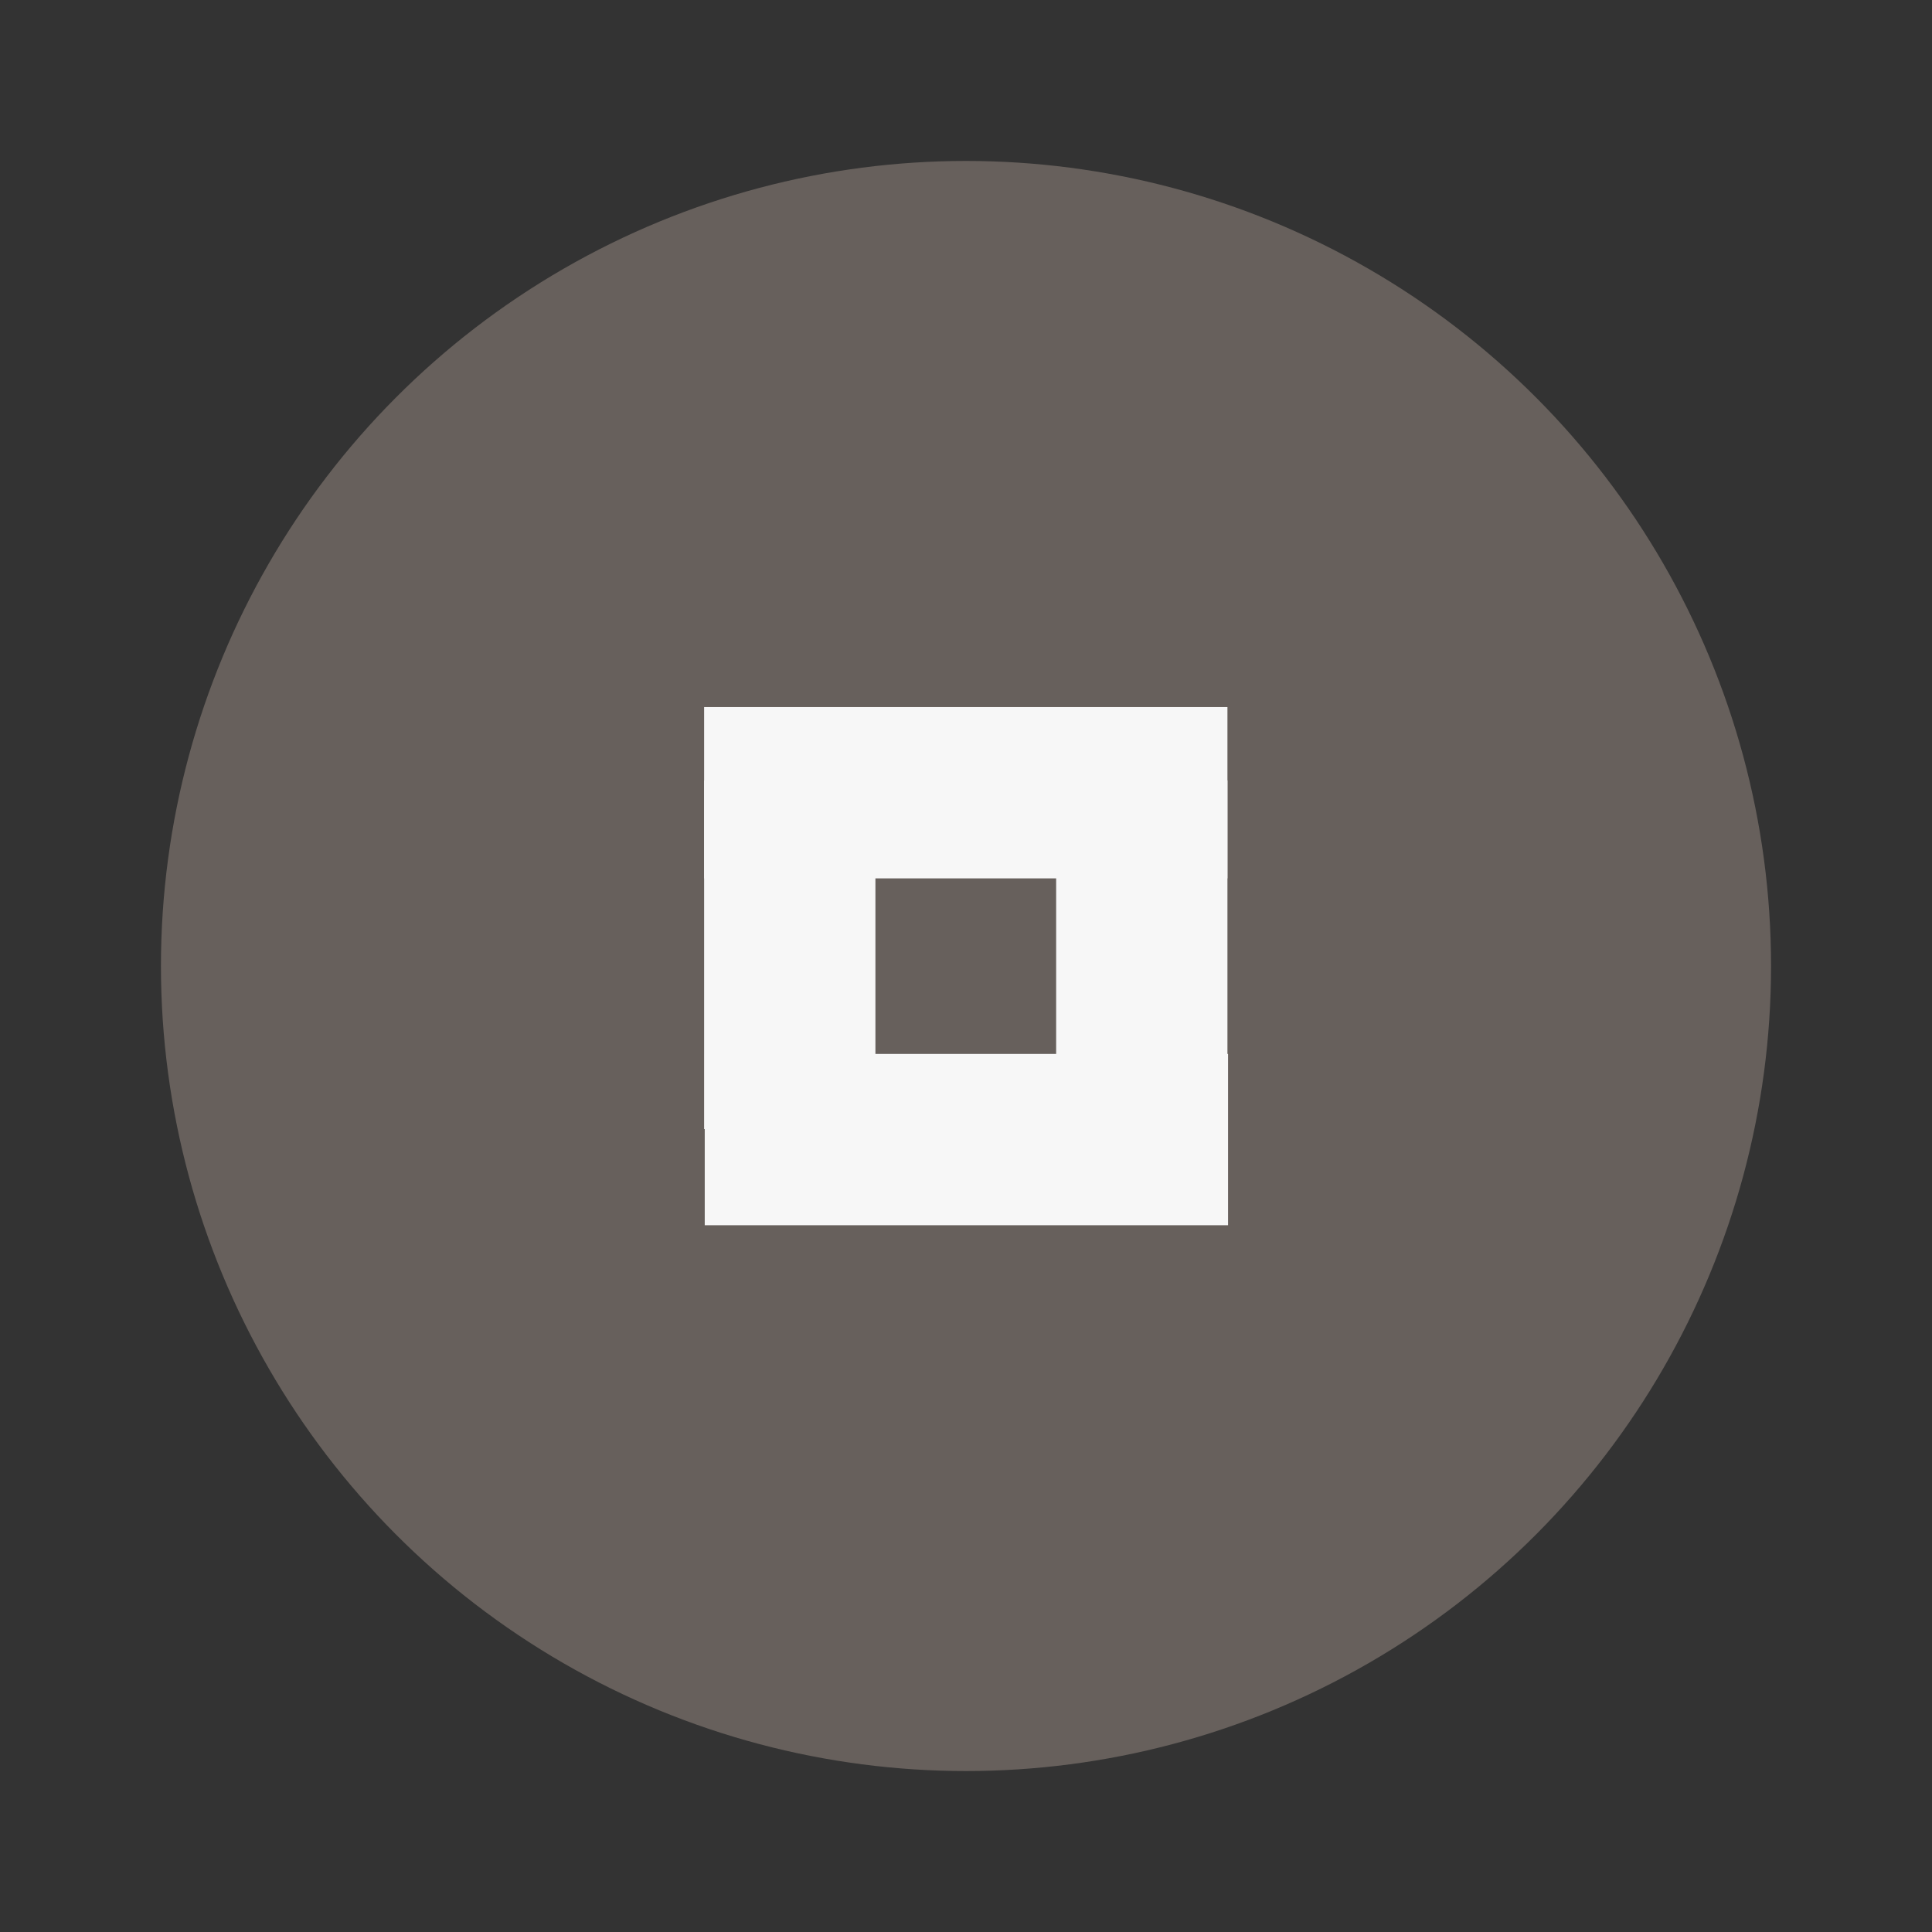 <?xml version="1.0" encoding="UTF-8" standalone="no"?>
<svg
   width="24"
   height="24"
   viewBox="0 0 6.35 6.35"
   version="1.1"
   id="svg18"
   sodipodi:docname="unmaximize_unfocused_prelight.svg"
   inkscape:version="1.1.1 (3bf5ae0d25, 2021-09-20)"
   xmlns:inkscape="http://www.inkscape.org/namespaces/inkscape"
   xmlns:sodipodi="http://sodipodi.sourceforge.net/DTD/sodipodi-0.dtd"
   xmlns="http://www.w3.org/2000/svg"
   xmlns:svg="http://www.w3.org/2000/svg">
  <rect x="0" y="0" width="6.35" height="6.35" fill="#333333" stroke="none"/>
  <defs
     id="defs22" />
  <sodipodi:namedview
     id="namedview20"
     pagecolor="#ffffff"
     bordercolor="#666666"
     borderopacity="1.0"
     inkscape:pageshadow="2"
     inkscape:pageopacity="0.0"
     inkscape:pagecheckerboard="0"
     showgrid="false"
     inkscape:zoom="26.458333"
     inkscape:cx="3.5716536"
     inkscape:cy="12.037795"
     inkscape:window-width="1744"
     inkscape:window-height="911"
     inkscape:window-x="625"
     inkscape:window-y="440"
     inkscape:window-maximized="0"
     inkscape:current-layer="svg18" />
  <circle
     cx="3.175"
     cy="3.175"
     r="2.646"
     style="fill:#67605c;fill-opacity:1;stroke-width:0.661"
     id="circle2" />
  <g
     id="g829"
     transform="translate(2.9025e-4,-0.039)">
    <path
       style="fill:#f7f7f7;fill-opacity:1;stroke-width:0.232"
       d="M 2.316,4.066 V 3.503 H 4.036 V 4.066 Z"
       id="path4" />
    <path
       style="fill:#f7f7f7;fill-opacity:1;stroke-width:0.189"
       d="M 4.034,3.754 H 3.471 V 2.604 h 0.563 z"
       id="path6" />
    <path
       style="fill:#f7f7f7;fill-opacity:1;stroke-width:0.189"
       d="M 2.877,3.75 H 2.314 V 2.604 h 0.563 z"
       id="path8" />
    <path
       style="fill:#f7f7f7;fill-opacity:1;stroke-width:0.232"
       d="m 2.314,2.926 v -0.563 h 1.72 v 0.563 z"
       id="path10" />
  </g>
</svg>
